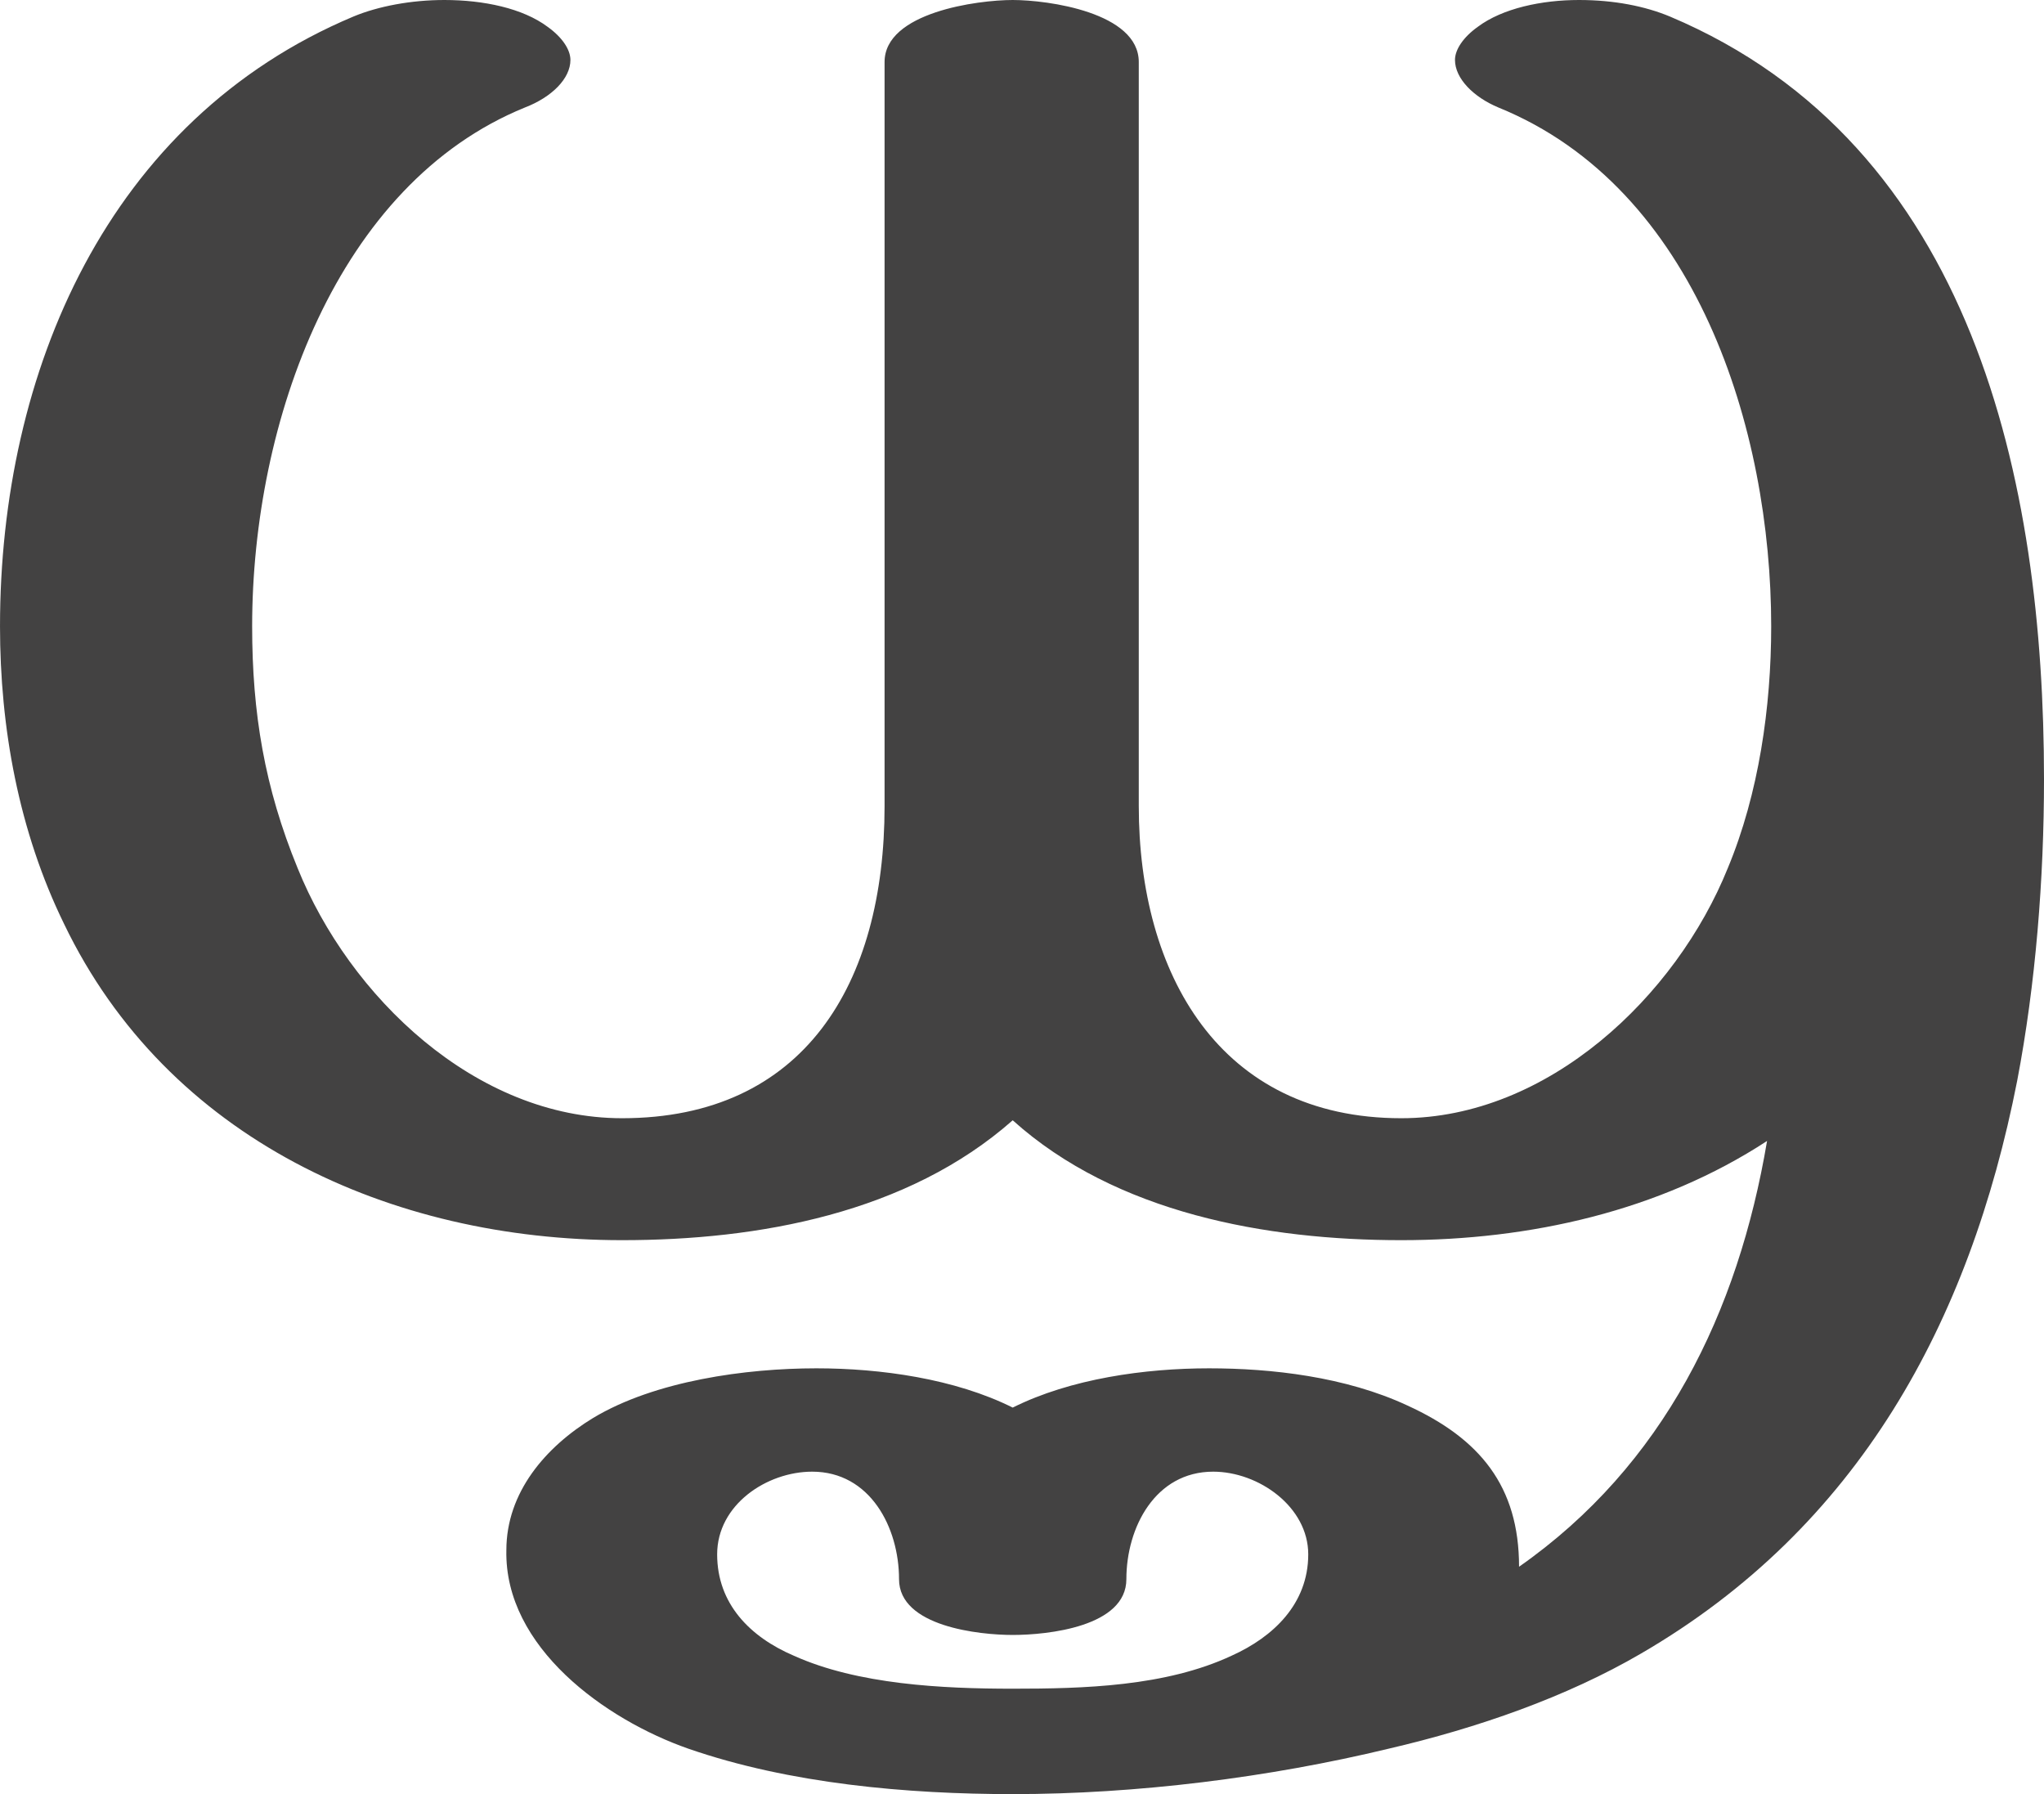 <?xml version="1.0" encoding="UTF-8"?>
<!DOCTYPE svg PUBLIC "-//W3C//DTD SVG 1.1//EN" "http://www.w3.org/Graphics/SVG/1.1/DTD/svg11.dtd">
<!-- Creator: CorelDRAW X8 -->
<svg xmlns="http://www.w3.org/2000/svg" xml:space="preserve" width="989px" height="868px" version="1.1" style="shape-rendering:geometricPrecision; text-rendering:geometricPrecision; image-rendering:optimizeQuality; fill-rule:evenodd; clip-rule:evenodd"
viewBox="0 0 989 868"
 xmlns:xlink="http://www.w3.org/1999/xlink">
 <defs>
  <style type="text/css">
   <![CDATA[
    .fil0 {fill:#434242;fill-rule:nonzero}
   ]]>
  </style>
 </defs>
 <g id="Layer_x0020_1">
  <path class="fil0" d="M490 868c60,0 124,-8 182,-22 43,-10 86,-25 122,-46 105,-61 159,-160 182,-277 9,-47 13,-98 13,-146 0,-144 -34,-307 -181,-369 -12,-5 -27,-8 -44,-8 -18,0 -37,4 -49,13 -7,5 -11,11 -11,16 0,9 9,18 21,23 96,39 132,156 132,251 0,39 -6,81 -21,117 -25,62 -87,121 -158,121 -88,0 -127,-70 -127,-151l0 -360c0,-24 -44,-30 -61,-30 -17,0 -62,6 -62,30l0 360c0,86 -39,151 -127,151 -71,0 -132,-59 -157,-121 -16,-39 -22,-75 -22,-117 0,-99 41,-214 132,-251 13,-5 22,-14 22,-23 0,-5 -4,-11 -11,-16 -12,-9 -31,-13 -50,-13 -16,0 -32,3 -44,8 -119,50 -171,172 -171,295 0,49 9,99 31,144 50,104 158,153 270,153 66,0 138,-13 189,-58 50,45 123,58 188,58 62,0 125,-14 177,-48 -14,83 -50,157 -120,206 0,-39 -19,-62 -54,-78 -30,-14 -66,-18 -96,-18 -31,0 -67,5 -95,19 -28,-14 -64,-19 -95,-19 -34,0 -78,6 -108,24 -23,14 -42,36 -42,64 -1,47 48,82 88,96 49,17 106,22 157,22zm0 -51c-34,0 -75,-2 -106,-16 -21,-9 -37,-25 -37,-49 0,-24 24,-40 46,-40 28,0 42,27 42,52 0,23 39,27 55,27 17,0 55,-4 55,-27 0,-25 14,-52 42,-52 22,0 46,17 46,40 0,24 -17,40 -37,49 -32,15 -72,16 -106,16z"/>
 </g>
</svg>
